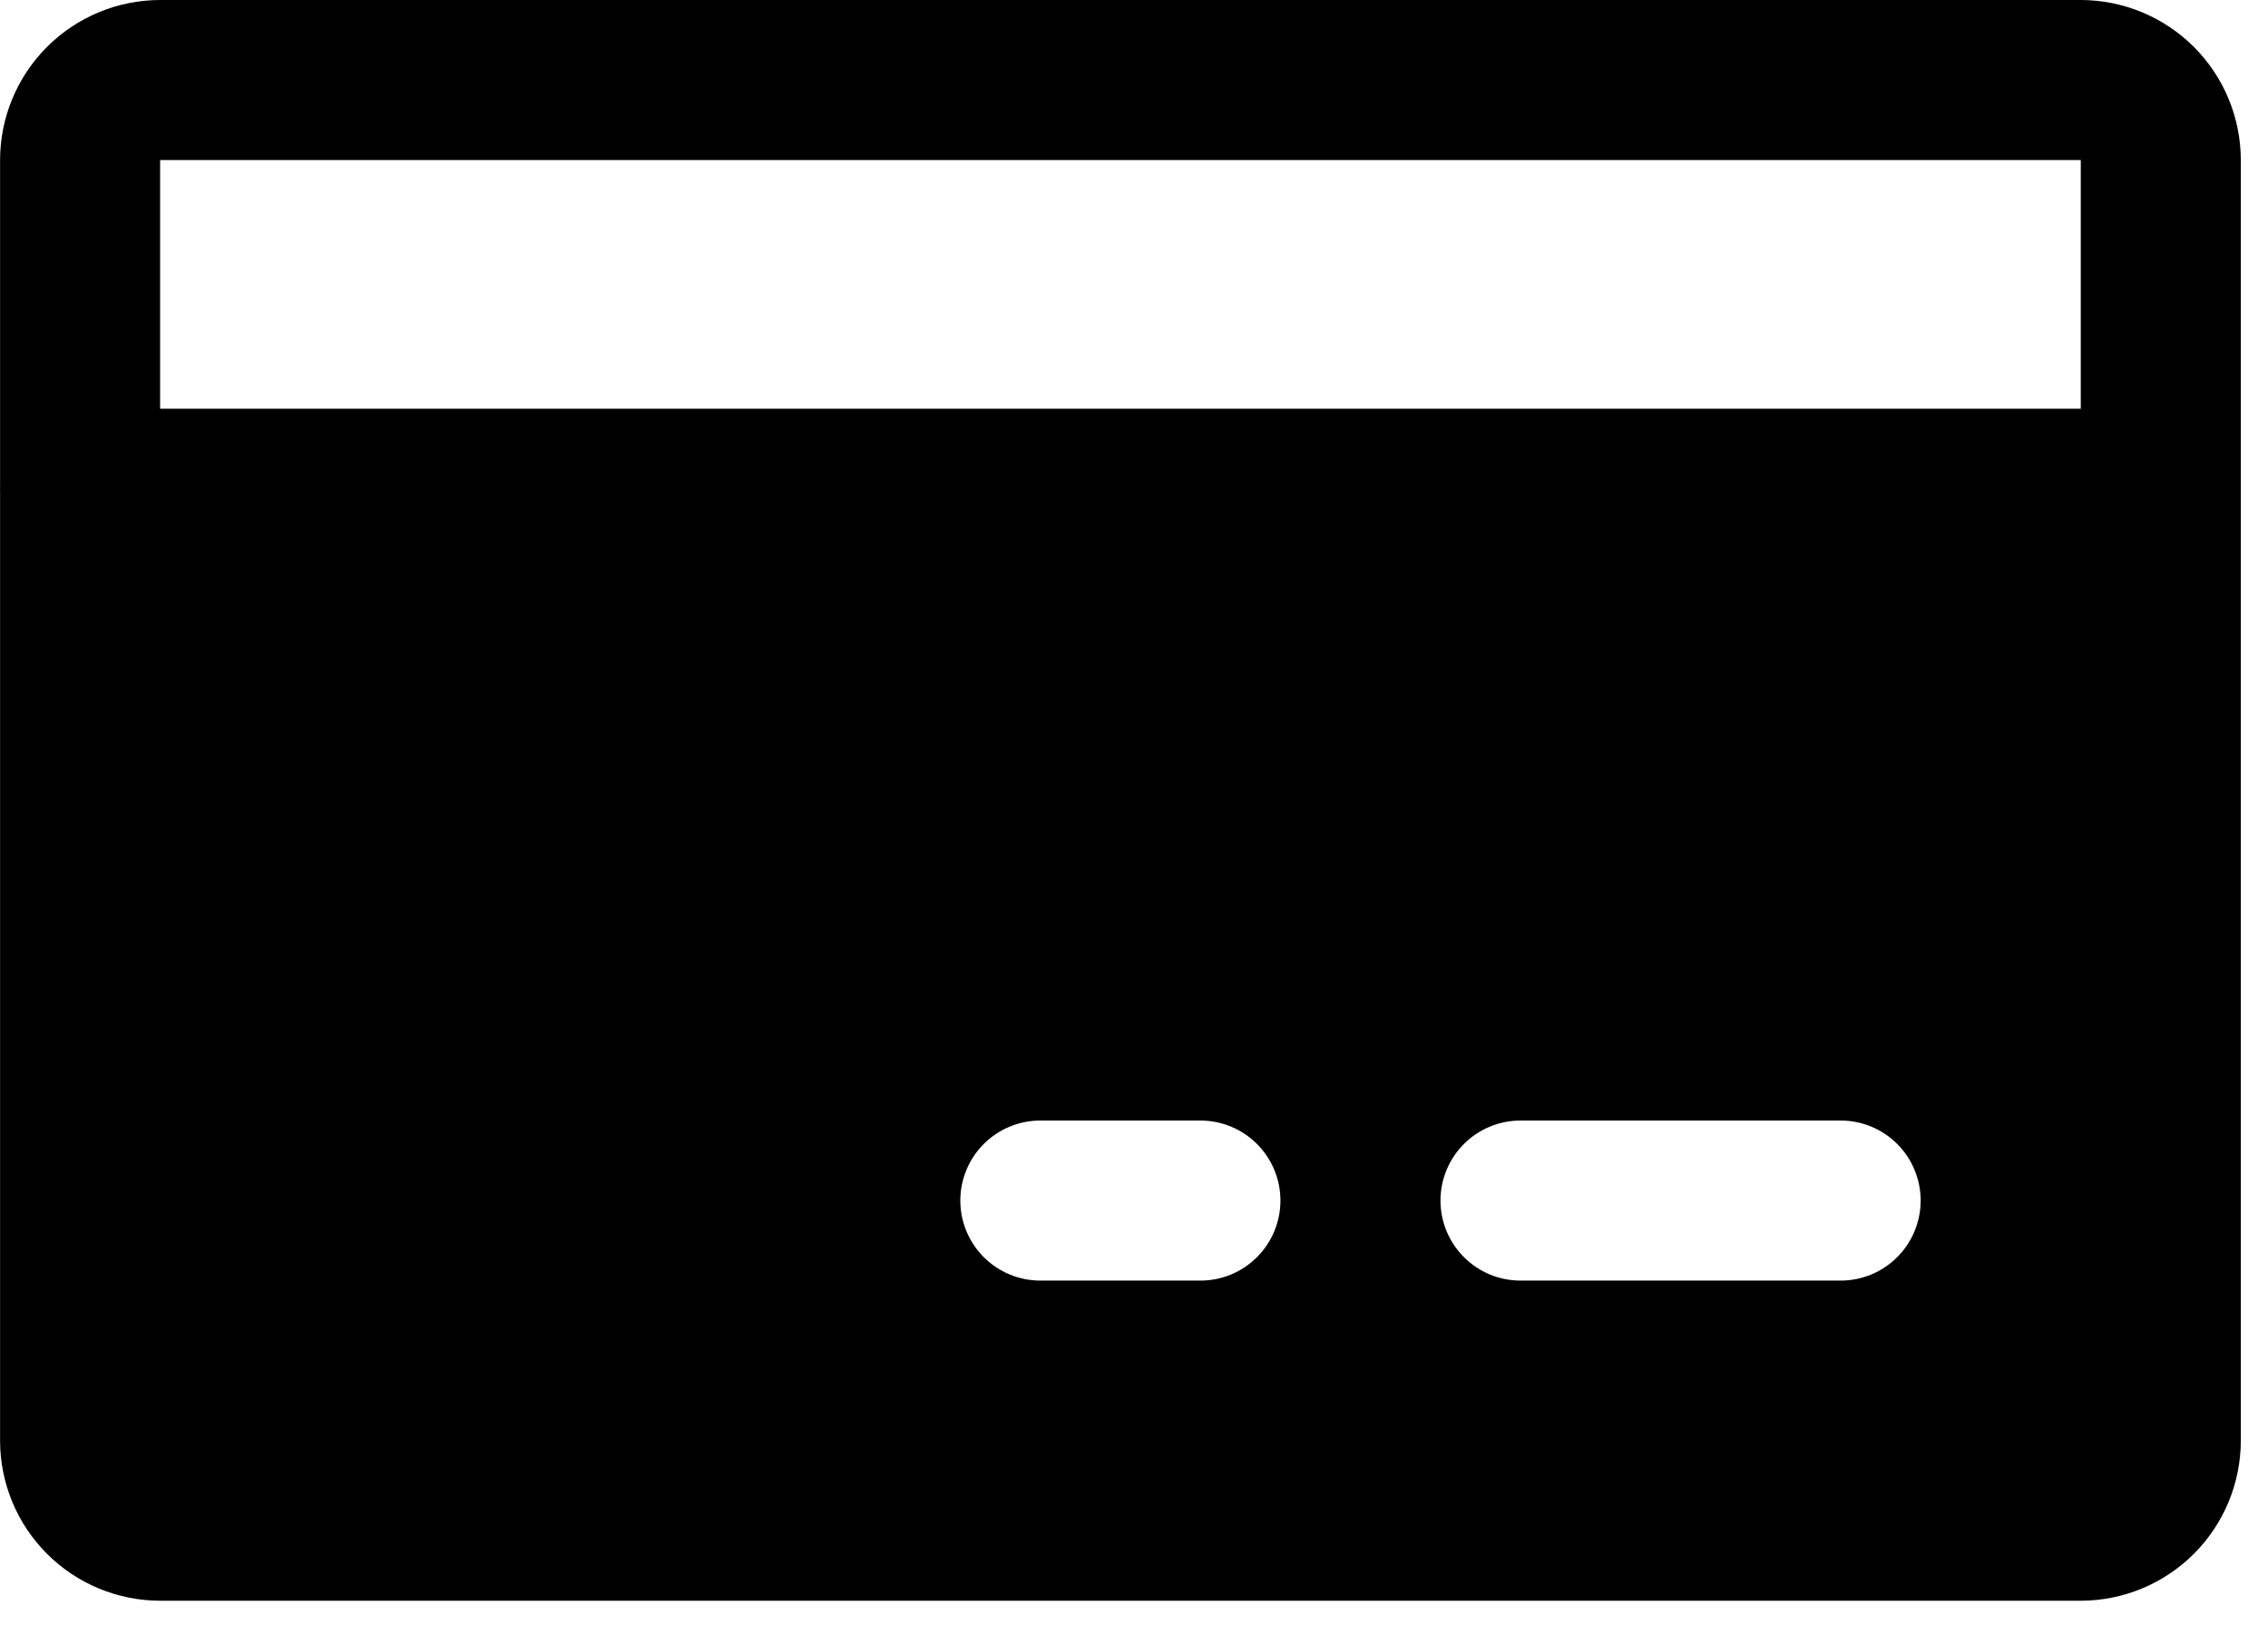 <svg width="67" height="48" viewBox="0 0 67 48" fill="none" xmlns="http://www.w3.org/2000/svg">
<path d="M61.469 0H4.73C3.476 0.001 2.275 0.5 1.388 1.386C0.502 2.273 0.003 3.475 0.002 4.728V14.402C0.002 14.414 0 14.425 0 14.437C0 14.448 0.002 14.46 0.002 14.471V42.554C0.003 43.808 0.502 45.01 1.388 45.896C2.275 46.782 3.476 47.281 4.73 47.282H61.469C62.722 47.281 63.924 46.782 64.811 45.896C65.697 45.01 66.196 43.808 66.197 42.554V4.728C66.196 3.475 65.697 2.273 64.811 1.386C63.924 0.5 62.722 0.001 61.469 0ZM35.462 37.826H30.734C30.107 37.826 29.505 37.577 29.062 37.133C28.619 36.69 28.369 36.089 28.369 35.462C28.369 34.835 28.619 34.233 29.062 33.79C29.505 33.347 30.107 33.098 30.734 33.098H35.462C36.089 33.098 36.69 33.347 37.133 33.79C37.577 34.233 37.826 34.835 37.826 35.462C37.826 36.089 37.577 36.69 37.133 37.133C36.69 37.577 36.089 37.826 35.462 37.826ZM54.375 37.826H44.918C44.291 37.826 43.69 37.577 43.247 37.133C42.803 36.69 42.554 36.089 42.554 35.462C42.554 34.835 42.803 34.233 43.247 33.79C43.69 33.347 44.291 33.098 44.918 33.098H54.375C55.002 33.098 55.603 33.347 56.047 33.79C56.49 34.233 56.739 34.835 56.739 35.462C56.739 36.089 56.49 36.69 56.047 37.133C55.603 37.577 55.002 37.826 54.375 37.826ZM4.73 12.073V4.728H61.469L61.469 12.073H4.73Z" fill="black"/>
</svg>
